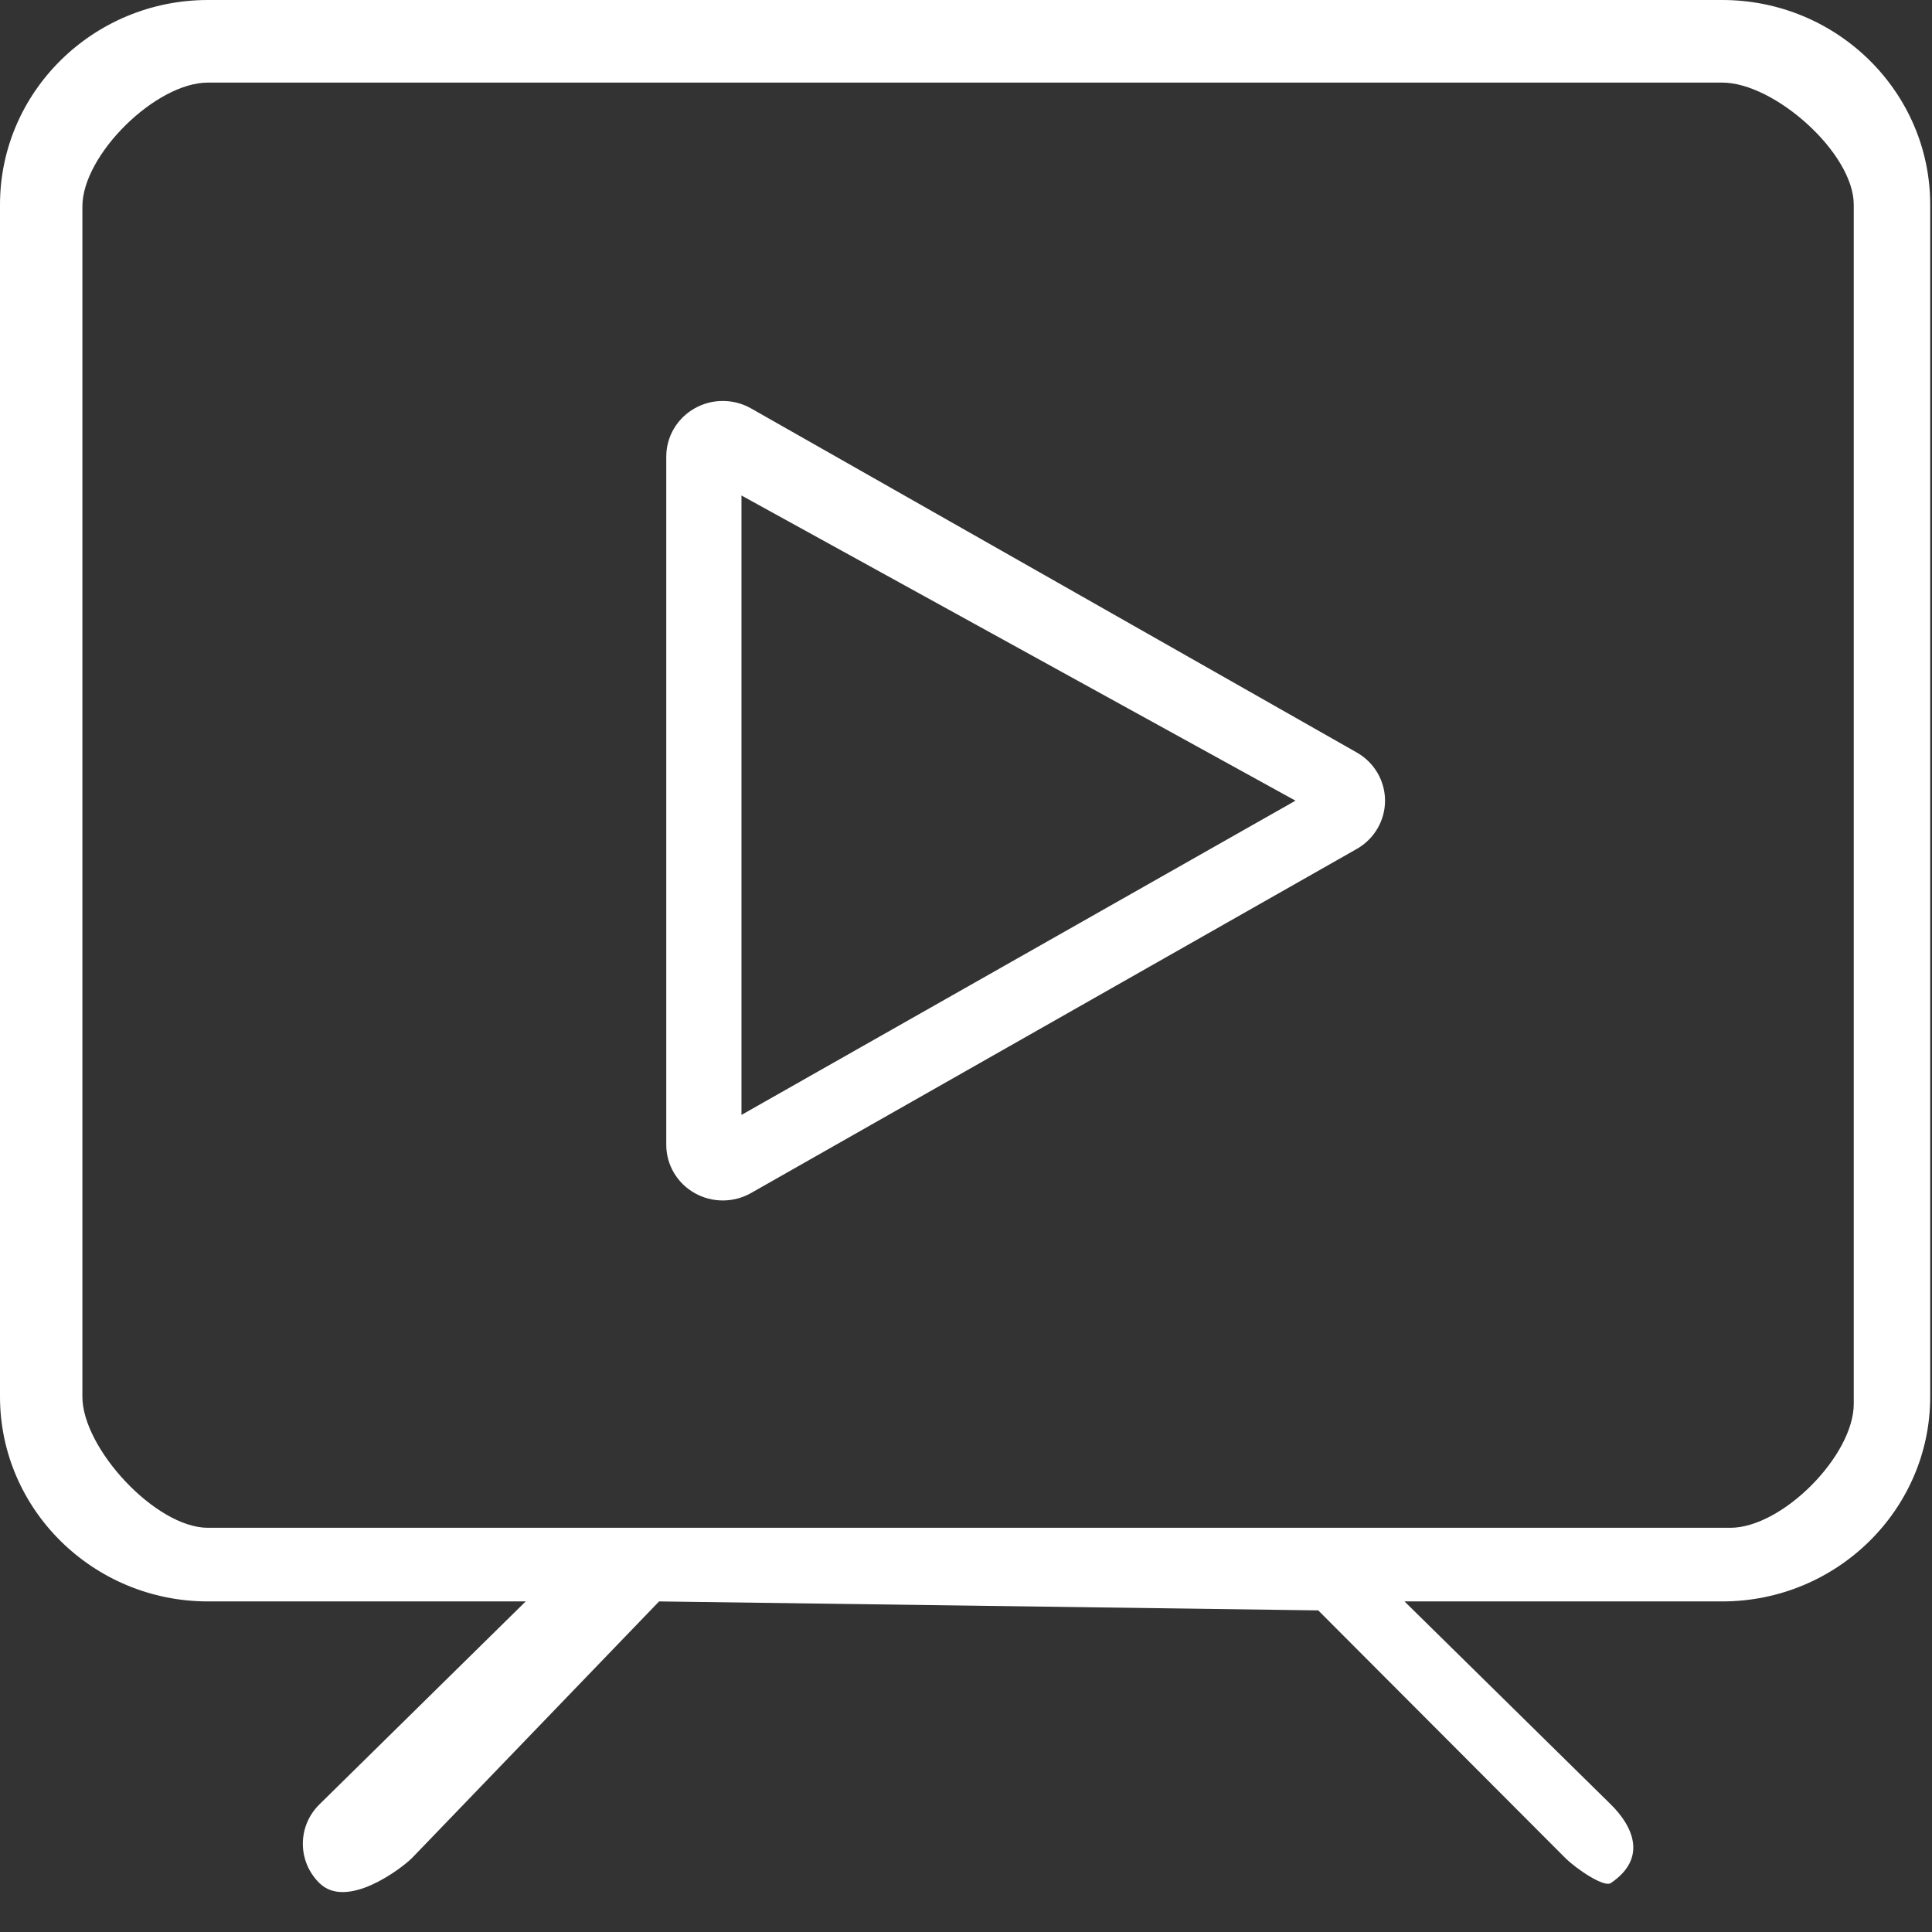 <svg width="28" height="28" viewBox="0 0 28 28" fill="none" xmlns="http://www.w3.org/2000/svg">
<rect x="0" y="0" width="28" height="28" fill="#333333" stroke="none"/>
<path fill-rule="evenodd" clip-rule="evenodd" d="M3.014 0H24.96C26.622 0 27.974 1.33 27.974 2.966V20.242C27.974 21.878 26.622 23.209 24.96 23.209H20.355L23.345 26.151C23.665 26.466 23.881 26.929 23.345 27.291C23.247 27.358 22.847 27.087 22.687 26.929L19.105 23.339L9.552 23.209L5.97 26.929C5.81 27.087 5.025 27.681 4.629 27.291C4.309 26.976 4.309 26.466 4.629 26.151L7.619 23.209H3.014C1.352 23.209 0 21.878 0 20.242V2.966C0 1.33 1.352 0 3.014 0ZM25.075 22.142C25.833 22.142 26.866 21.093 26.866 20.346V2.966C26.866 2.22 25.718 1.197 24.96 1.197H3.014C2.256 1.197 1.194 2.246 1.194 2.992V20.242C1.194 20.989 2.256 22.142 3.014 22.142H25.075ZM10.885 5.919L19.664 10.906C19.917 11.05 20.073 11.316 20.073 11.604C20.073 11.892 19.917 12.159 19.664 12.303L10.885 17.29C10.758 17.362 10.617 17.398 10.475 17.398C10.334 17.398 10.192 17.362 10.066 17.29C9.812 17.146 9.656 16.88 9.656 16.591V6.617C9.656 6.329 9.812 6.063 10.066 5.919C10.319 5.775 10.631 5.775 10.885 5.919ZM10.746 7.181V16.158L18.775 11.604L10.746 7.181Z" fill="white"/>
</svg>
